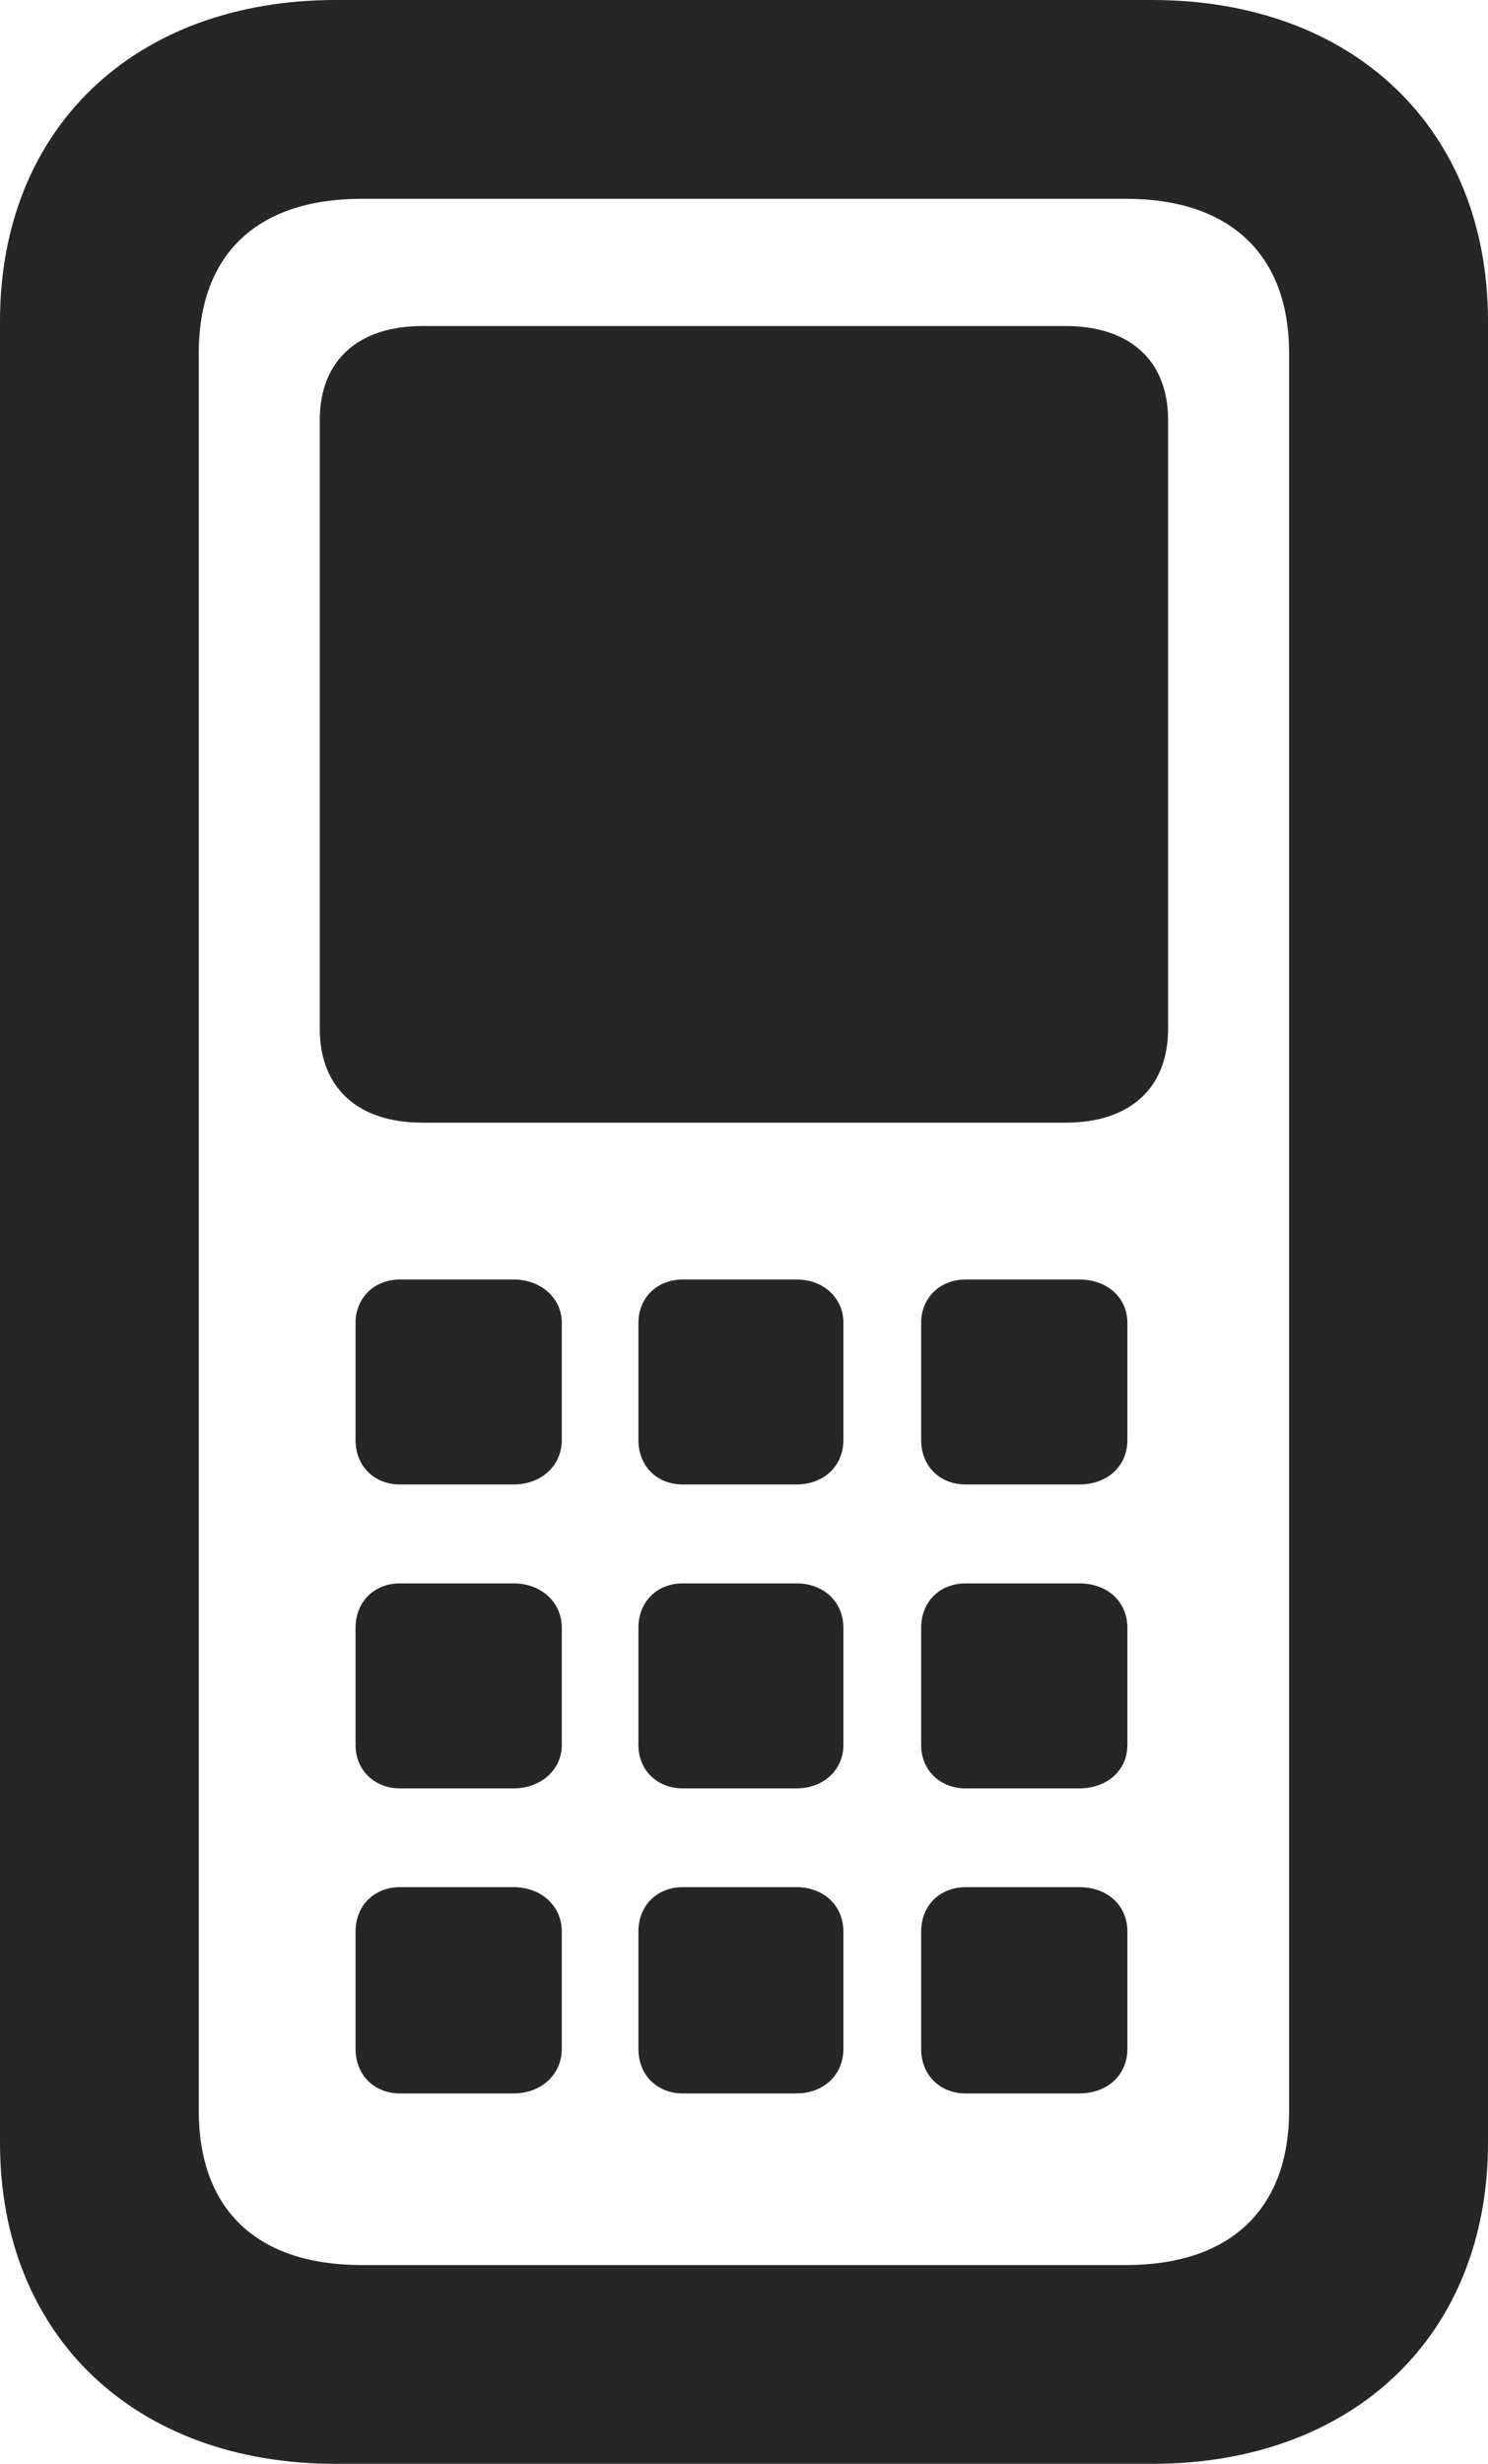 <?xml version="1.0" encoding="UTF-8"?>
<!--Generator: Apple Native CoreSVG 175.5-->
<!DOCTYPE svg
PUBLIC "-//W3C//DTD SVG 1.1//EN"
       "http://www.w3.org/Graphics/SVG/1.1/DTD/svg11.dtd">
<svg version="1.1" xmlns="http://www.w3.org/2000/svg" xmlns:xlink="http://www.w3.org/1999/xlink" width="11.768" height="19.482">
 <g>
  <rect height="19.482" opacity="0" width="11.768" x="0" y="0"/>
  <path d="M2.656 19.482L9.111 19.482C10.703 19.482 11.768 18.467 11.768 16.943L11.768 2.539C11.768 1.016 10.703 0 9.111 0L2.656 0C1.064 0 0 1.016 0 2.539L0 16.943C0 18.467 1.064 19.482 2.656 19.482ZM2.861 17.91C2.031 17.91 1.572 17.471 1.572 16.689L1.572 2.793C1.572 2.012 2.031 1.572 2.861 1.572L8.906 1.572C9.727 1.572 10.195 2.012 10.195 2.793L10.195 16.689C10.195 17.471 9.727 17.91 8.906 17.91ZM3.34 8.877L8.428 8.877C8.936 8.877 9.238 8.604 9.238 8.135L9.238 3.32C9.238 2.852 8.936 2.578 8.428 2.578L3.34 2.578C2.832 2.578 2.529 2.852 2.529 3.32L2.529 8.135C2.529 8.604 2.832 8.877 3.34 8.877ZM3.164 11.738L4.062 11.738C4.277 11.738 4.443 11.592 4.443 11.387L4.443 10.459C4.443 10.264 4.277 10.117 4.062 10.117L3.164 10.117C2.959 10.117 2.812 10.264 2.812 10.459L2.812 11.387C2.812 11.592 2.959 11.738 3.164 11.738ZM5.4 11.738L6.299 11.738C6.514 11.738 6.67 11.592 6.67 11.387L6.67 10.459C6.67 10.264 6.514 10.117 6.299 10.117L5.4 10.117C5.195 10.117 5.049 10.264 5.049 10.459L5.049 11.387C5.049 11.592 5.195 11.738 5.4 11.738ZM7.637 11.738L8.535 11.738C8.76 11.738 8.916 11.592 8.916 11.387L8.916 10.459C8.916 10.264 8.76 10.117 8.535 10.117L7.637 10.117C7.432 10.117 7.285 10.264 7.285 10.459L7.285 11.387C7.285 11.592 7.432 11.738 7.637 11.738ZM3.164 14.141L4.062 14.141C4.277 14.141 4.443 13.994 4.443 13.799L4.443 12.871C4.443 12.666 4.277 12.52 4.062 12.52L3.164 12.52C2.959 12.52 2.812 12.666 2.812 12.871L2.812 13.799C2.812 13.994 2.959 14.141 3.164 14.141ZM5.4 14.141L6.299 14.141C6.514 14.141 6.67 13.994 6.67 13.799L6.67 12.871C6.67 12.666 6.514 12.52 6.299 12.52L5.4 12.52C5.195 12.52 5.049 12.666 5.049 12.871L5.049 13.799C5.049 13.994 5.195 14.141 5.4 14.141ZM7.637 14.141L8.535 14.141C8.76 14.141 8.916 13.994 8.916 13.799L8.916 12.871C8.916 12.666 8.76 12.52 8.535 12.52L7.637 12.52C7.432 12.52 7.285 12.666 7.285 12.871L7.285 13.799C7.285 13.994 7.432 14.141 7.637 14.141ZM3.164 16.553L4.062 16.553C4.277 16.553 4.443 16.406 4.443 16.201L4.443 15.273C4.443 15.068 4.277 14.922 4.062 14.922L3.164 14.922C2.959 14.922 2.812 15.068 2.812 15.273L2.812 16.201C2.812 16.406 2.959 16.553 3.164 16.553ZM5.4 16.553L6.299 16.553C6.514 16.553 6.67 16.406 6.67 16.201L6.67 15.273C6.67 15.068 6.514 14.922 6.299 14.922L5.4 14.922C5.195 14.922 5.049 15.068 5.049 15.273L5.049 16.201C5.049 16.406 5.195 16.553 5.4 16.553ZM7.637 16.553L8.535 16.553C8.76 16.553 8.916 16.406 8.916 16.201L8.916 15.273C8.916 15.068 8.76 14.922 8.535 14.922L7.637 14.922C7.432 14.922 7.285 15.068 7.285 15.273L7.285 16.201C7.285 16.406 7.432 16.553 7.637 16.553Z" fill="#000000" fill-opacity="0.85"/>
 </g>
</svg>

